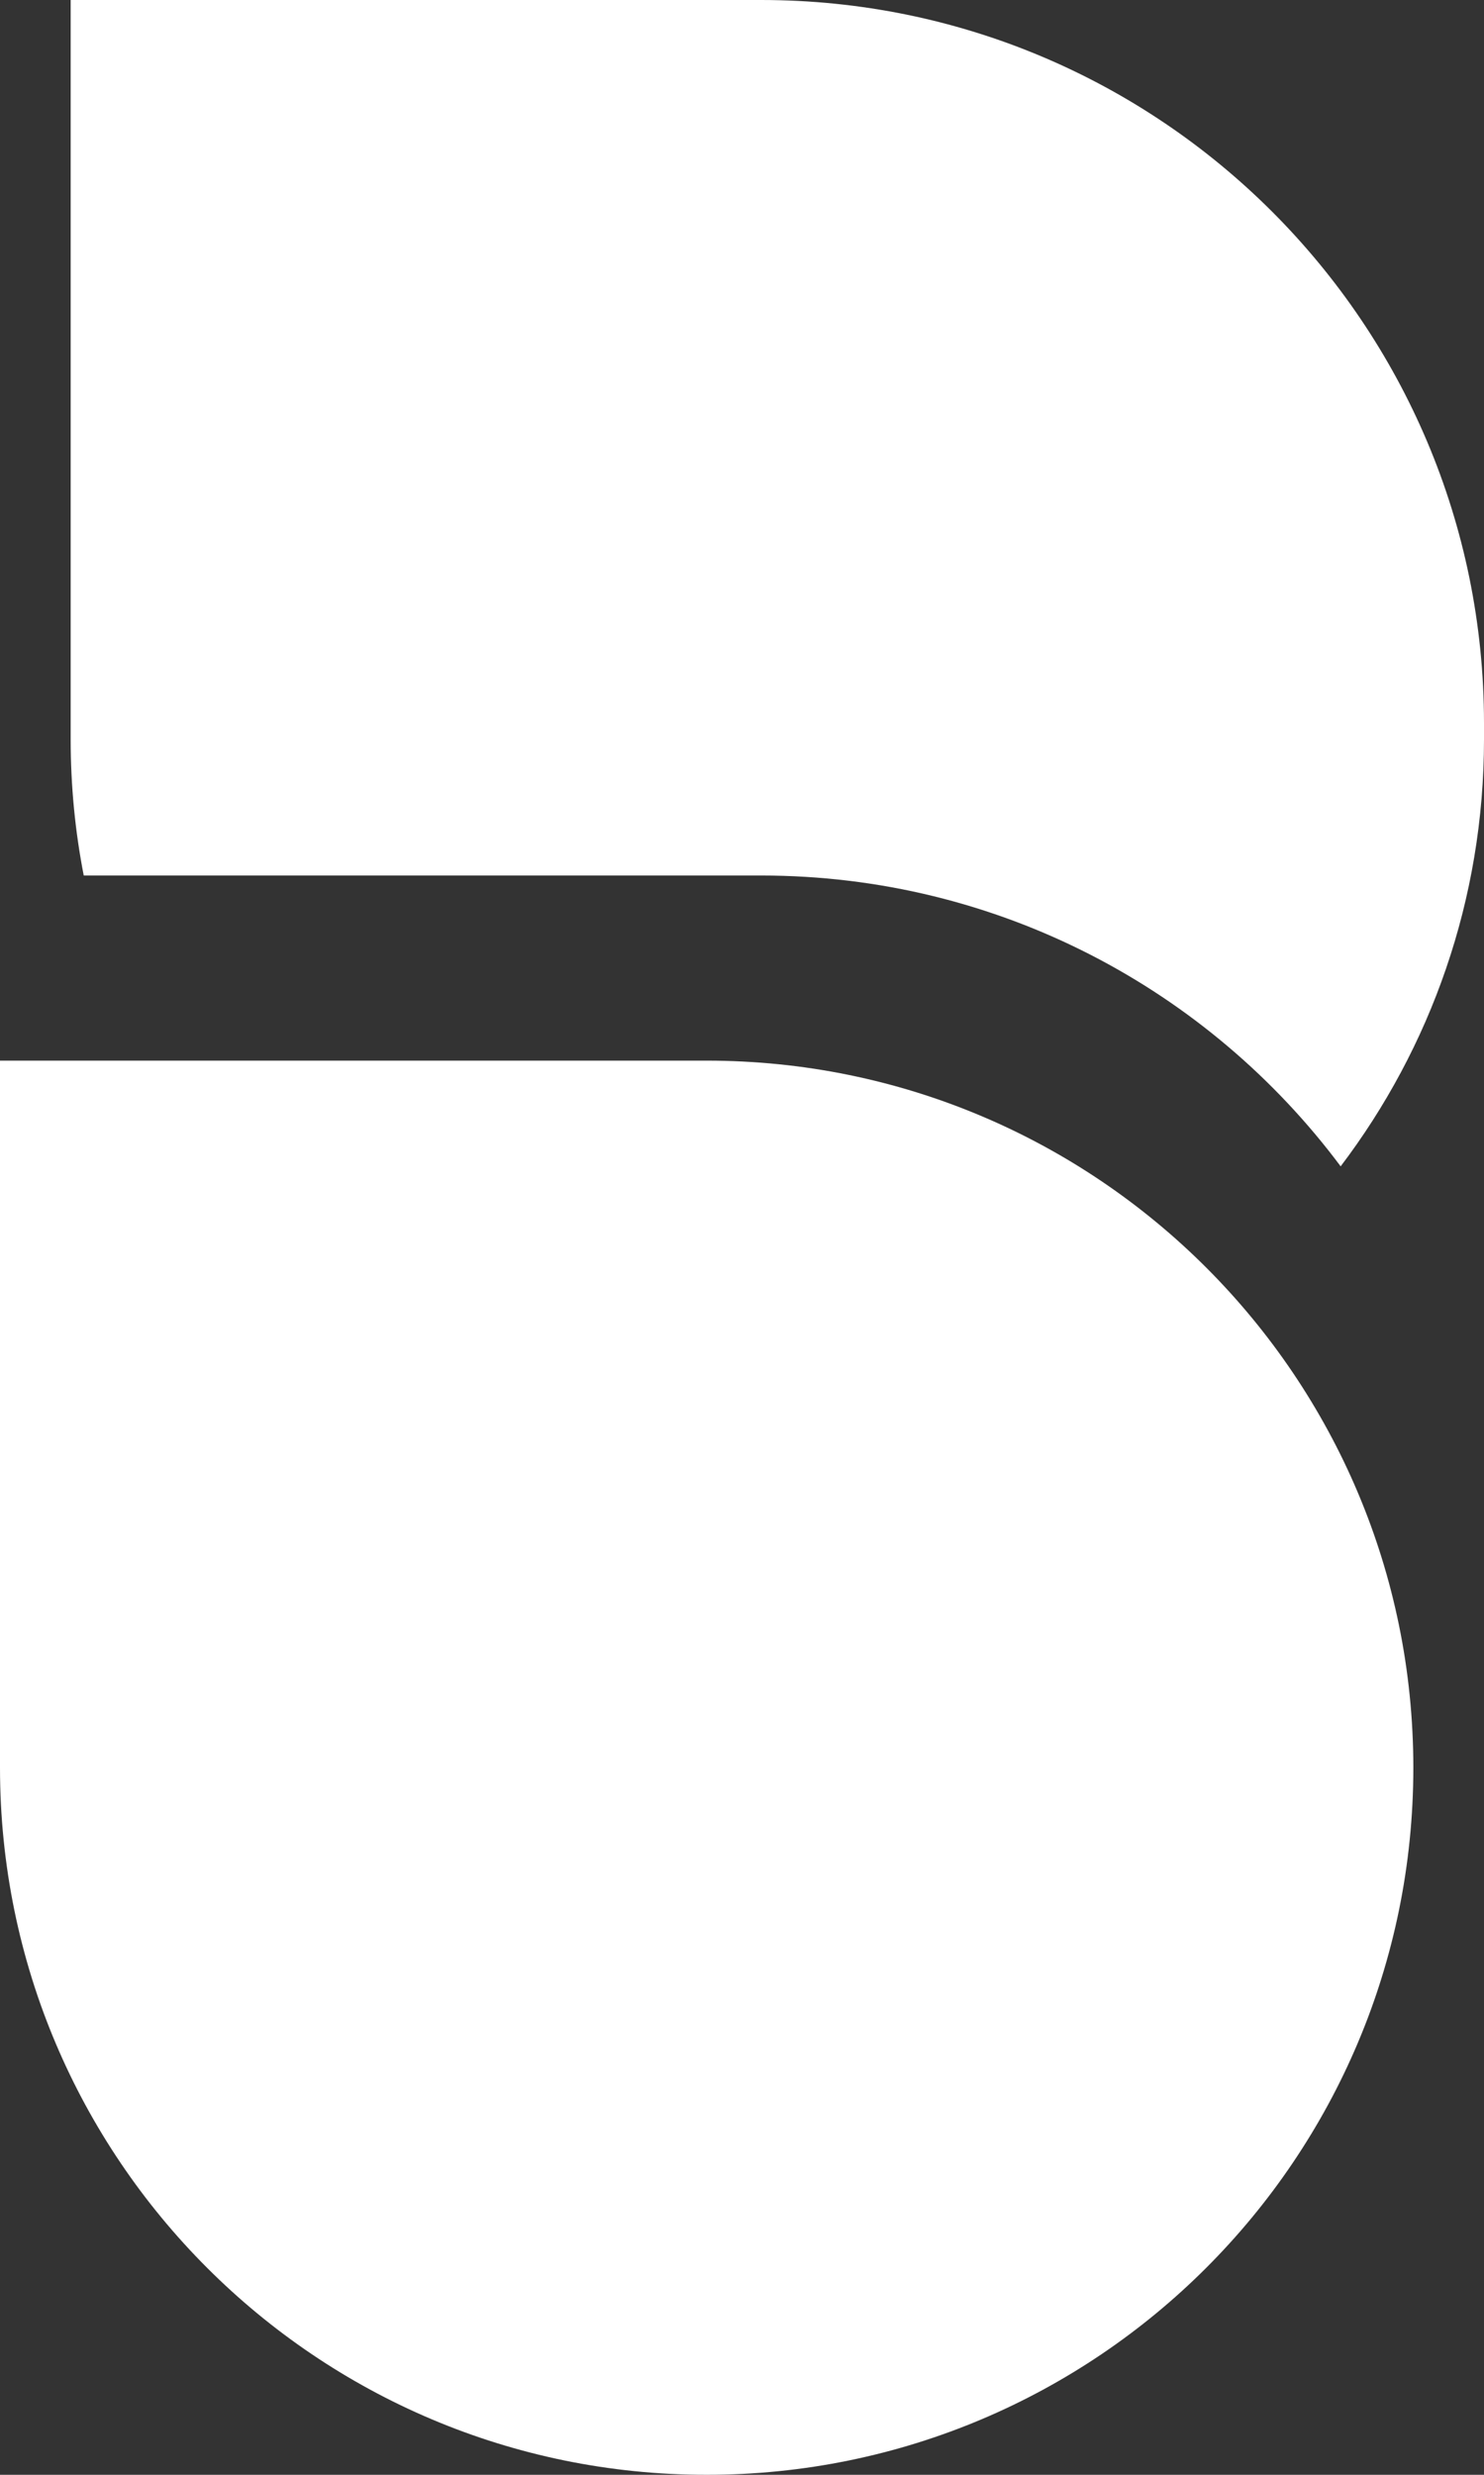 <?xml version="1.0" encoding="UTF-8"?>
<svg width="42px" height="70px" viewBox="0 0 42 70" version="1.1" xmlns="http://www.w3.org/2000/svg" xmlns:xlink="http://www.w3.org/1999/xlink">
    <rect x="0" y="0" width="42" height="70" fill="#333333" stroke="none"/>
    <!-- Generator: Sketch 61.2 (89653) - https://sketch.com -->
    <title>bolddesign_logo</title>
    <desc>Created with Sketch.</desc>
    <g id="Page-1" stroke="none" stroke-width="1" fill="none" fill-rule="evenodd">
        <g id="bolddesign_logo" fill="#FFF" fill-rule="nonzero">
            <g id="Group" transform="translate(21, 35) scale(-1, 1) translate(-21, -35) ">
                <path d="M40,0 L40,20.914 C40,22.231 39.873,23.518 39.63,24.764 L20.457,24.764 C13.744,24.764 7.787,27.997 4.057,32.99 C1.511,29.635 0,25.451 0,20.914 L0,20.457 C0,9.159 9.159,0 20.457,0 L40,0 Z" id="Combined-Shape"/>
                <path d="M22,30 L42,30 L42,30 L42,50 C42,61.046 33.046,70 22,70 C10.954,70 2,61.046 2,50 C2,38.954 10.954,30 22,30 Z" id="Rectangle-Copy-2"/>
            </g>
        </g>
    </g>
</svg>